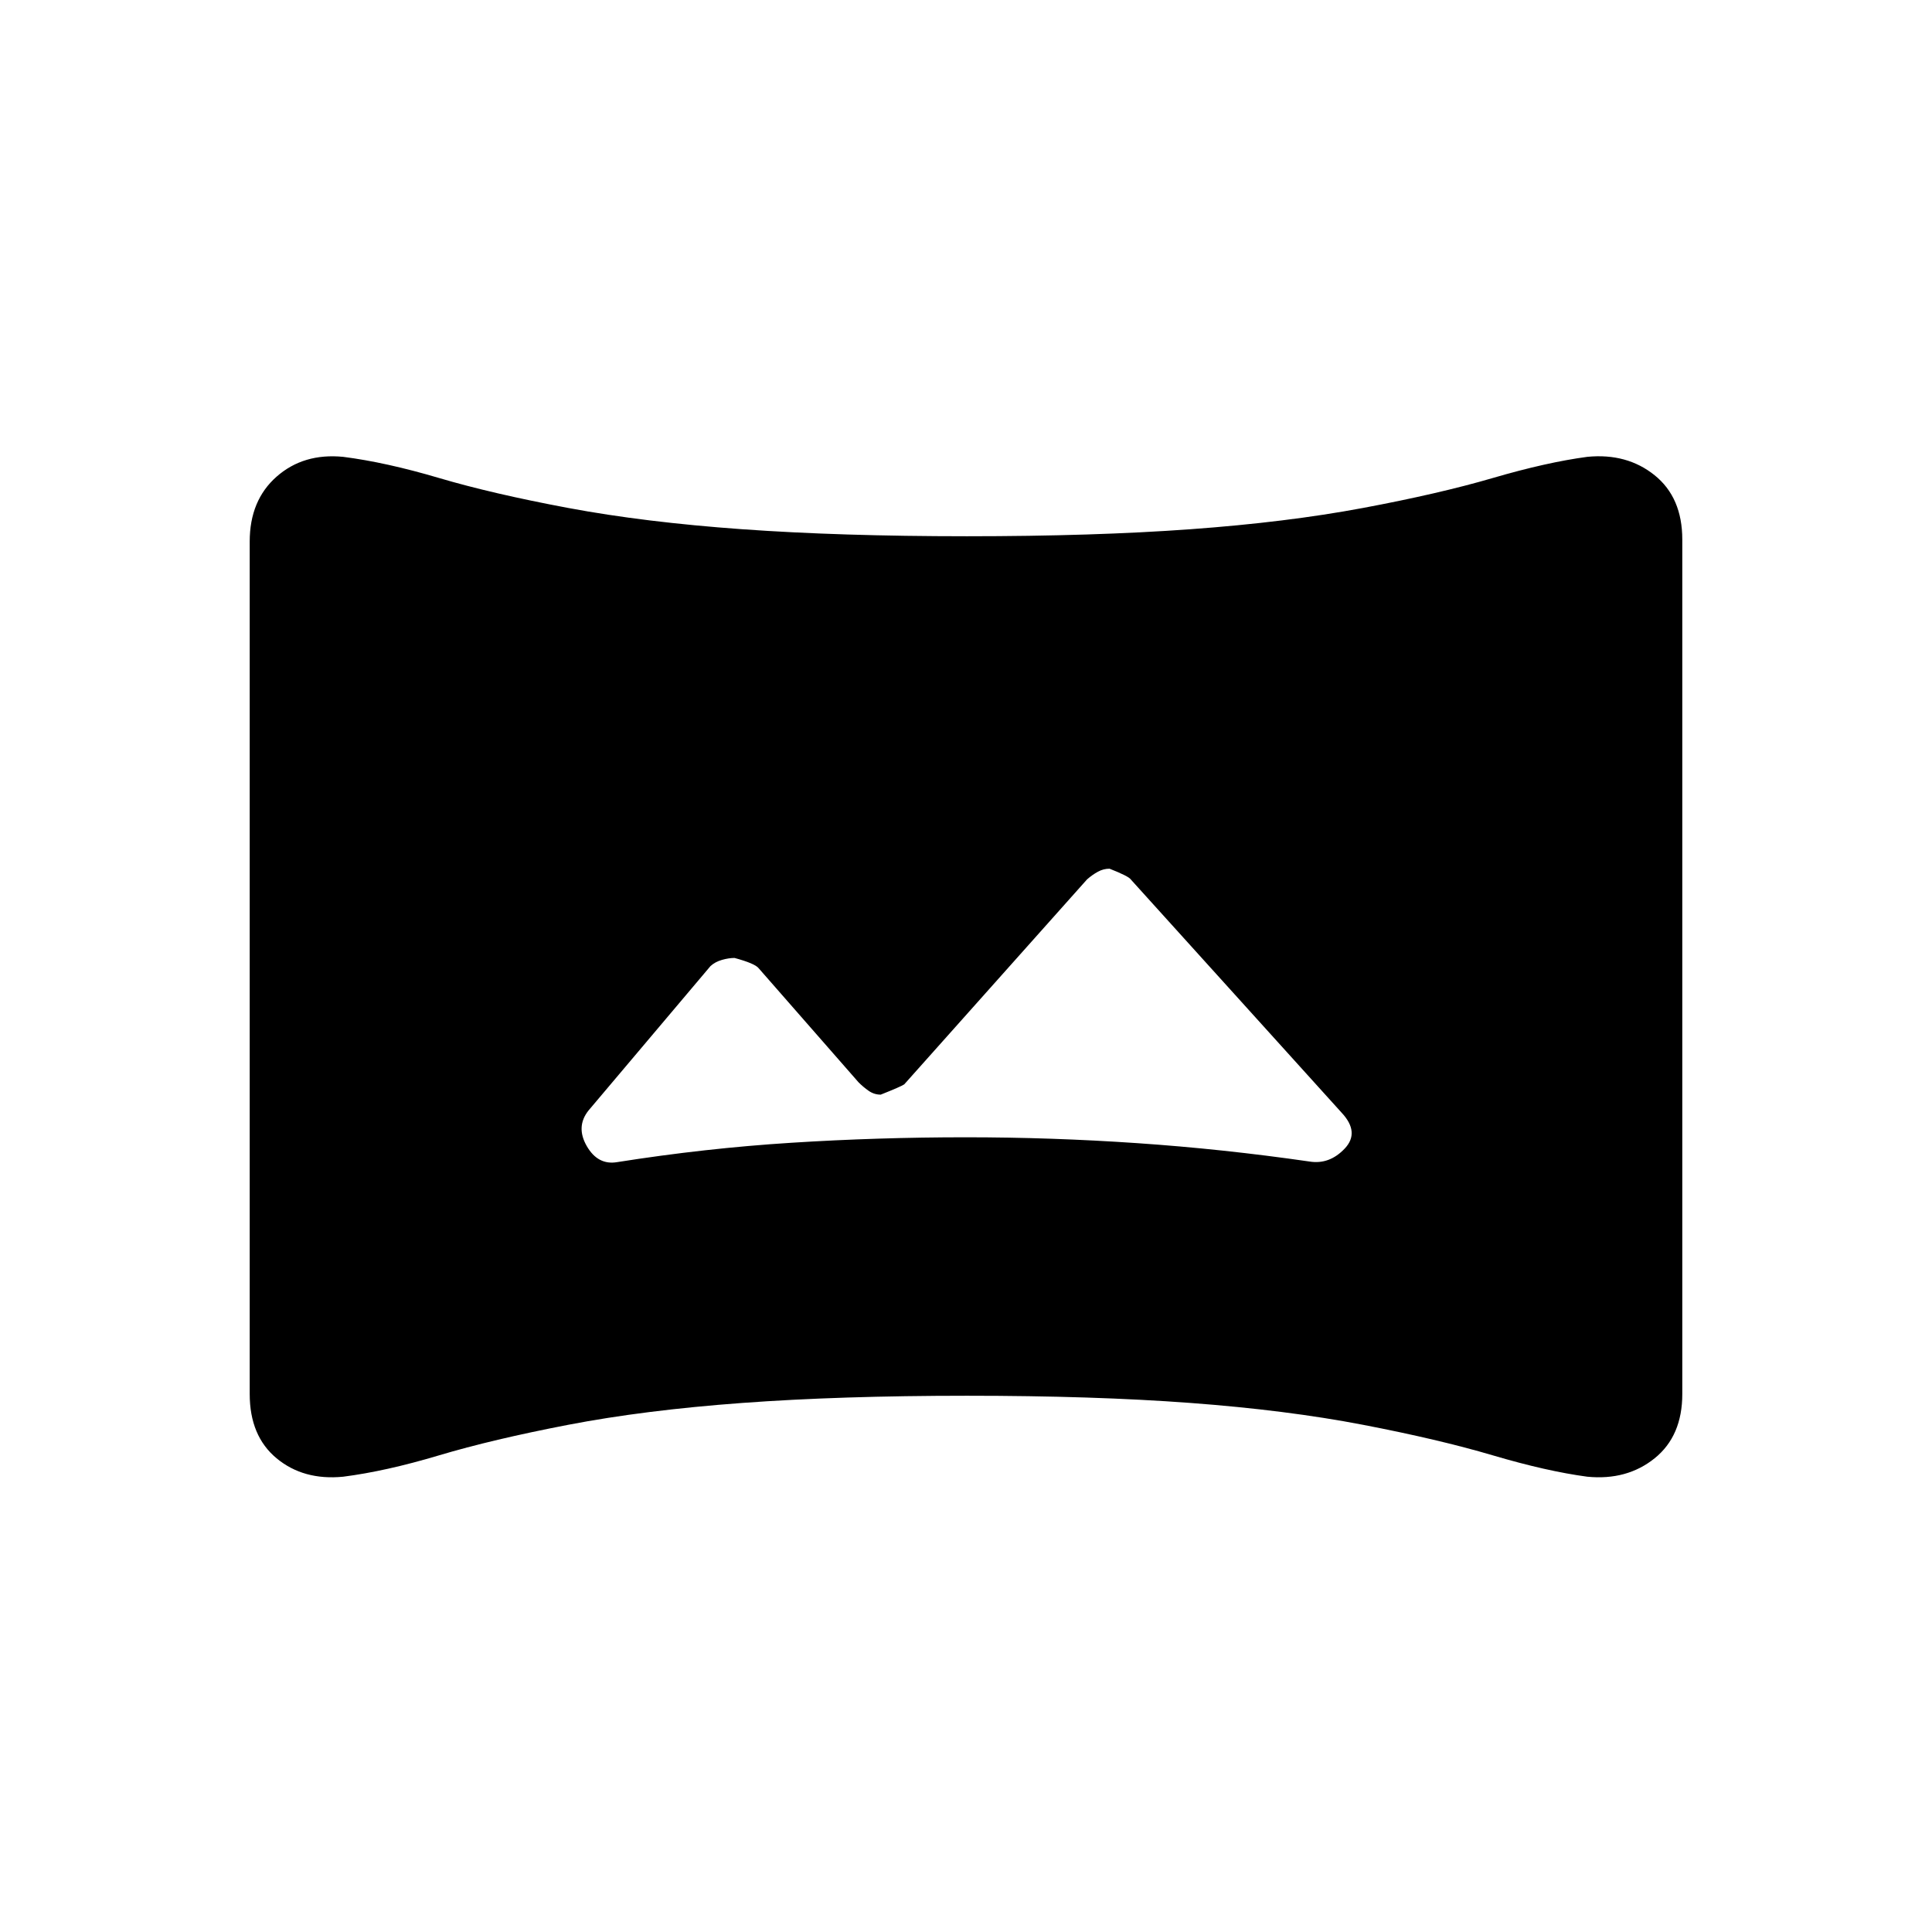 <svg xmlns="http://www.w3.org/2000/svg" height="20" viewBox="0 -960 960 960" width="20"><path d="m426.62-422.19-49.66-56.72q-1.84-2.34-11.97-5.09-2.84 0-6.24.96-3.4.96-5.71 3.08l-60.65 71.81q-6.35 8.03-.83 17.63 5.53 9.6 15.09 7.98 43.74-6.92 86.63-9.63 42.89-2.72 86.67-2.72 42.51 0 85.05 2.91 42.54 2.9 85.65 9.13 9.92 1.62 17.54-6.44 7.62-8.06-1.58-17.86L561.85-523.04q-1.02-1.56-10.52-5.31-3.03 0-5.78 1.5-2.76 1.5-5.4 3.81l-90.84 101.85q-1.62 1.11-11.68 5.11-3.28 0-6-1.9-2.71-1.9-5.01-4.21ZM170.5-226.23q-19.71 1.92-33.07-9.15-13.35-11.07-13.35-31.94v-423.59q0-20.47 13.35-32.24 13.36-11.77 33.07-9.85 21.19 2.69 47.67 10.52 26.49 7.83 64.27 14.9 37.79 7.08 86.43 10.56 48.63 3.48 111.63 3.48 63 0 110.94-3.48t85.73-10.56q37.79-7.07 64.58-14.9T788.73-733q19.71-1.92 33.45 9.15 13.74 11.07 13.74 31.94v424.59q0 20.87-13.74 31.94t-33.45 9.15q-20.19-2.7-46.98-10.62-26.79-7.92-64.58-15.19t-85.73-10.85q-47.94-3.57-110.94-3.57t-111.63 3.57q-48.64 3.58-86.43 10.85-37.78 7.27-64.27 15.19-26.48 7.92-47.67 10.62Z"/></svg>